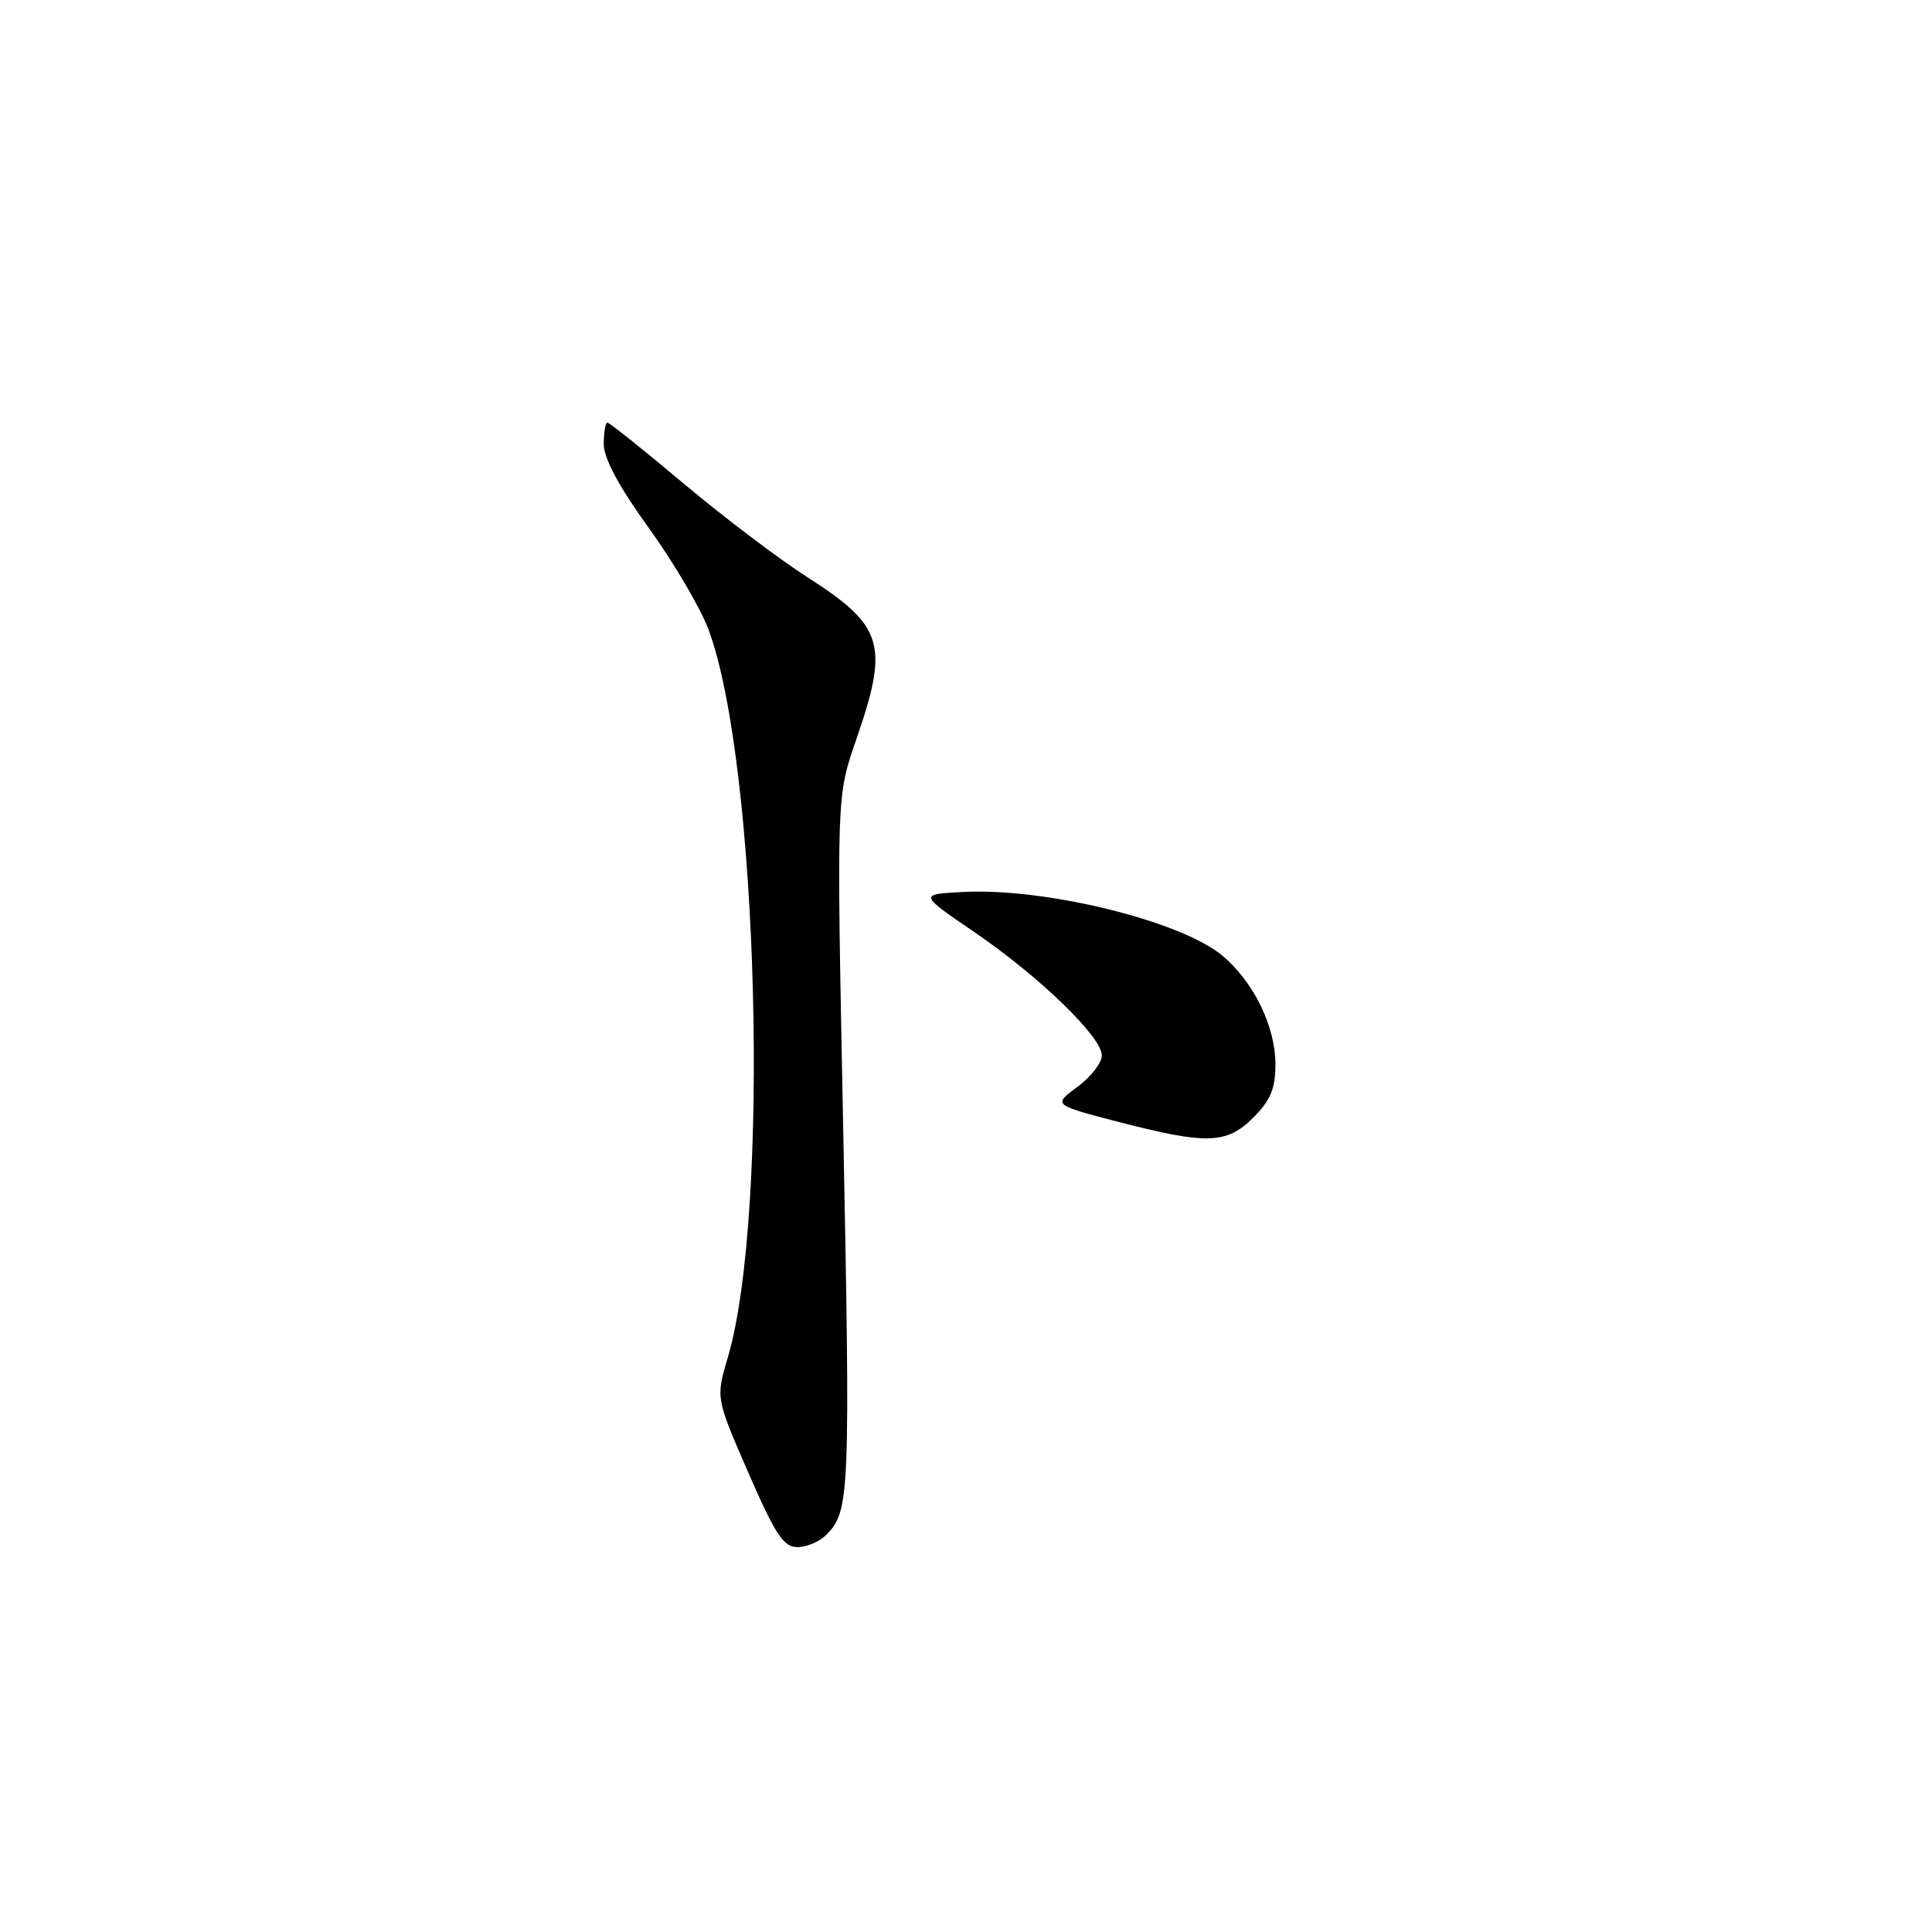 <?xml version="1.0" encoding="UTF-8" standalone="no"?>
<!DOCTYPE svg PUBLIC "-//W3C//DTD SVG 1.1//EN" "http://www.w3.org/Graphics/SVG/1.1/DTD/svg11.dtd" >
<svg xmlns="http://www.w3.org/2000/svg" xmlns:xlink="http://www.w3.org/1999/xlink" version="1.1" viewBox="0 0 256 256">
 <g >
 <path fill="currentColor"
d=" M 109.43 203.43 C 112.63 200.22 112.70 198.58 111.68 147.00 C 110.86 105.50 110.86 105.50 113.43 98.07 C 117.83 85.38 117.11 82.98 107.01 76.50 C 103.22 74.08 95.82 68.47 90.56 64.05 C 85.29 59.62 80.76 56.00 80.49 56.00 C 80.22 56.00 80.00 57.28 80.00 58.85 C 80.00 60.73 82.01 64.48 85.97 69.96 C 89.25 74.51 92.81 80.55 93.87 83.39 C 100.51 101.12 102.08 160.88 96.42 179.94 C 94.85 185.24 94.85 185.24 99.15 195.12 C 102.73 203.34 103.82 205.00 105.65 205.00 C 106.87 205.00 108.56 204.29 109.43 203.43 Z  M 166.08 148.08 C 168.36 145.79 169.00 144.25 169.00 141.04 C 169.00 136.01 166.14 130.14 162.00 126.65 C 156.52 122.04 138.55 117.62 127.63 118.19 C 121.76 118.50 121.76 118.50 129.07 123.48 C 137.73 129.40 146.00 137.39 146.00 139.86 C 146.00 140.83 144.55 142.70 142.77 144.01 C 139.54 146.40 139.54 146.40 148.02 148.61 C 159.92 151.70 162.53 151.62 166.08 148.08 Z "/>
</g>
</svg>